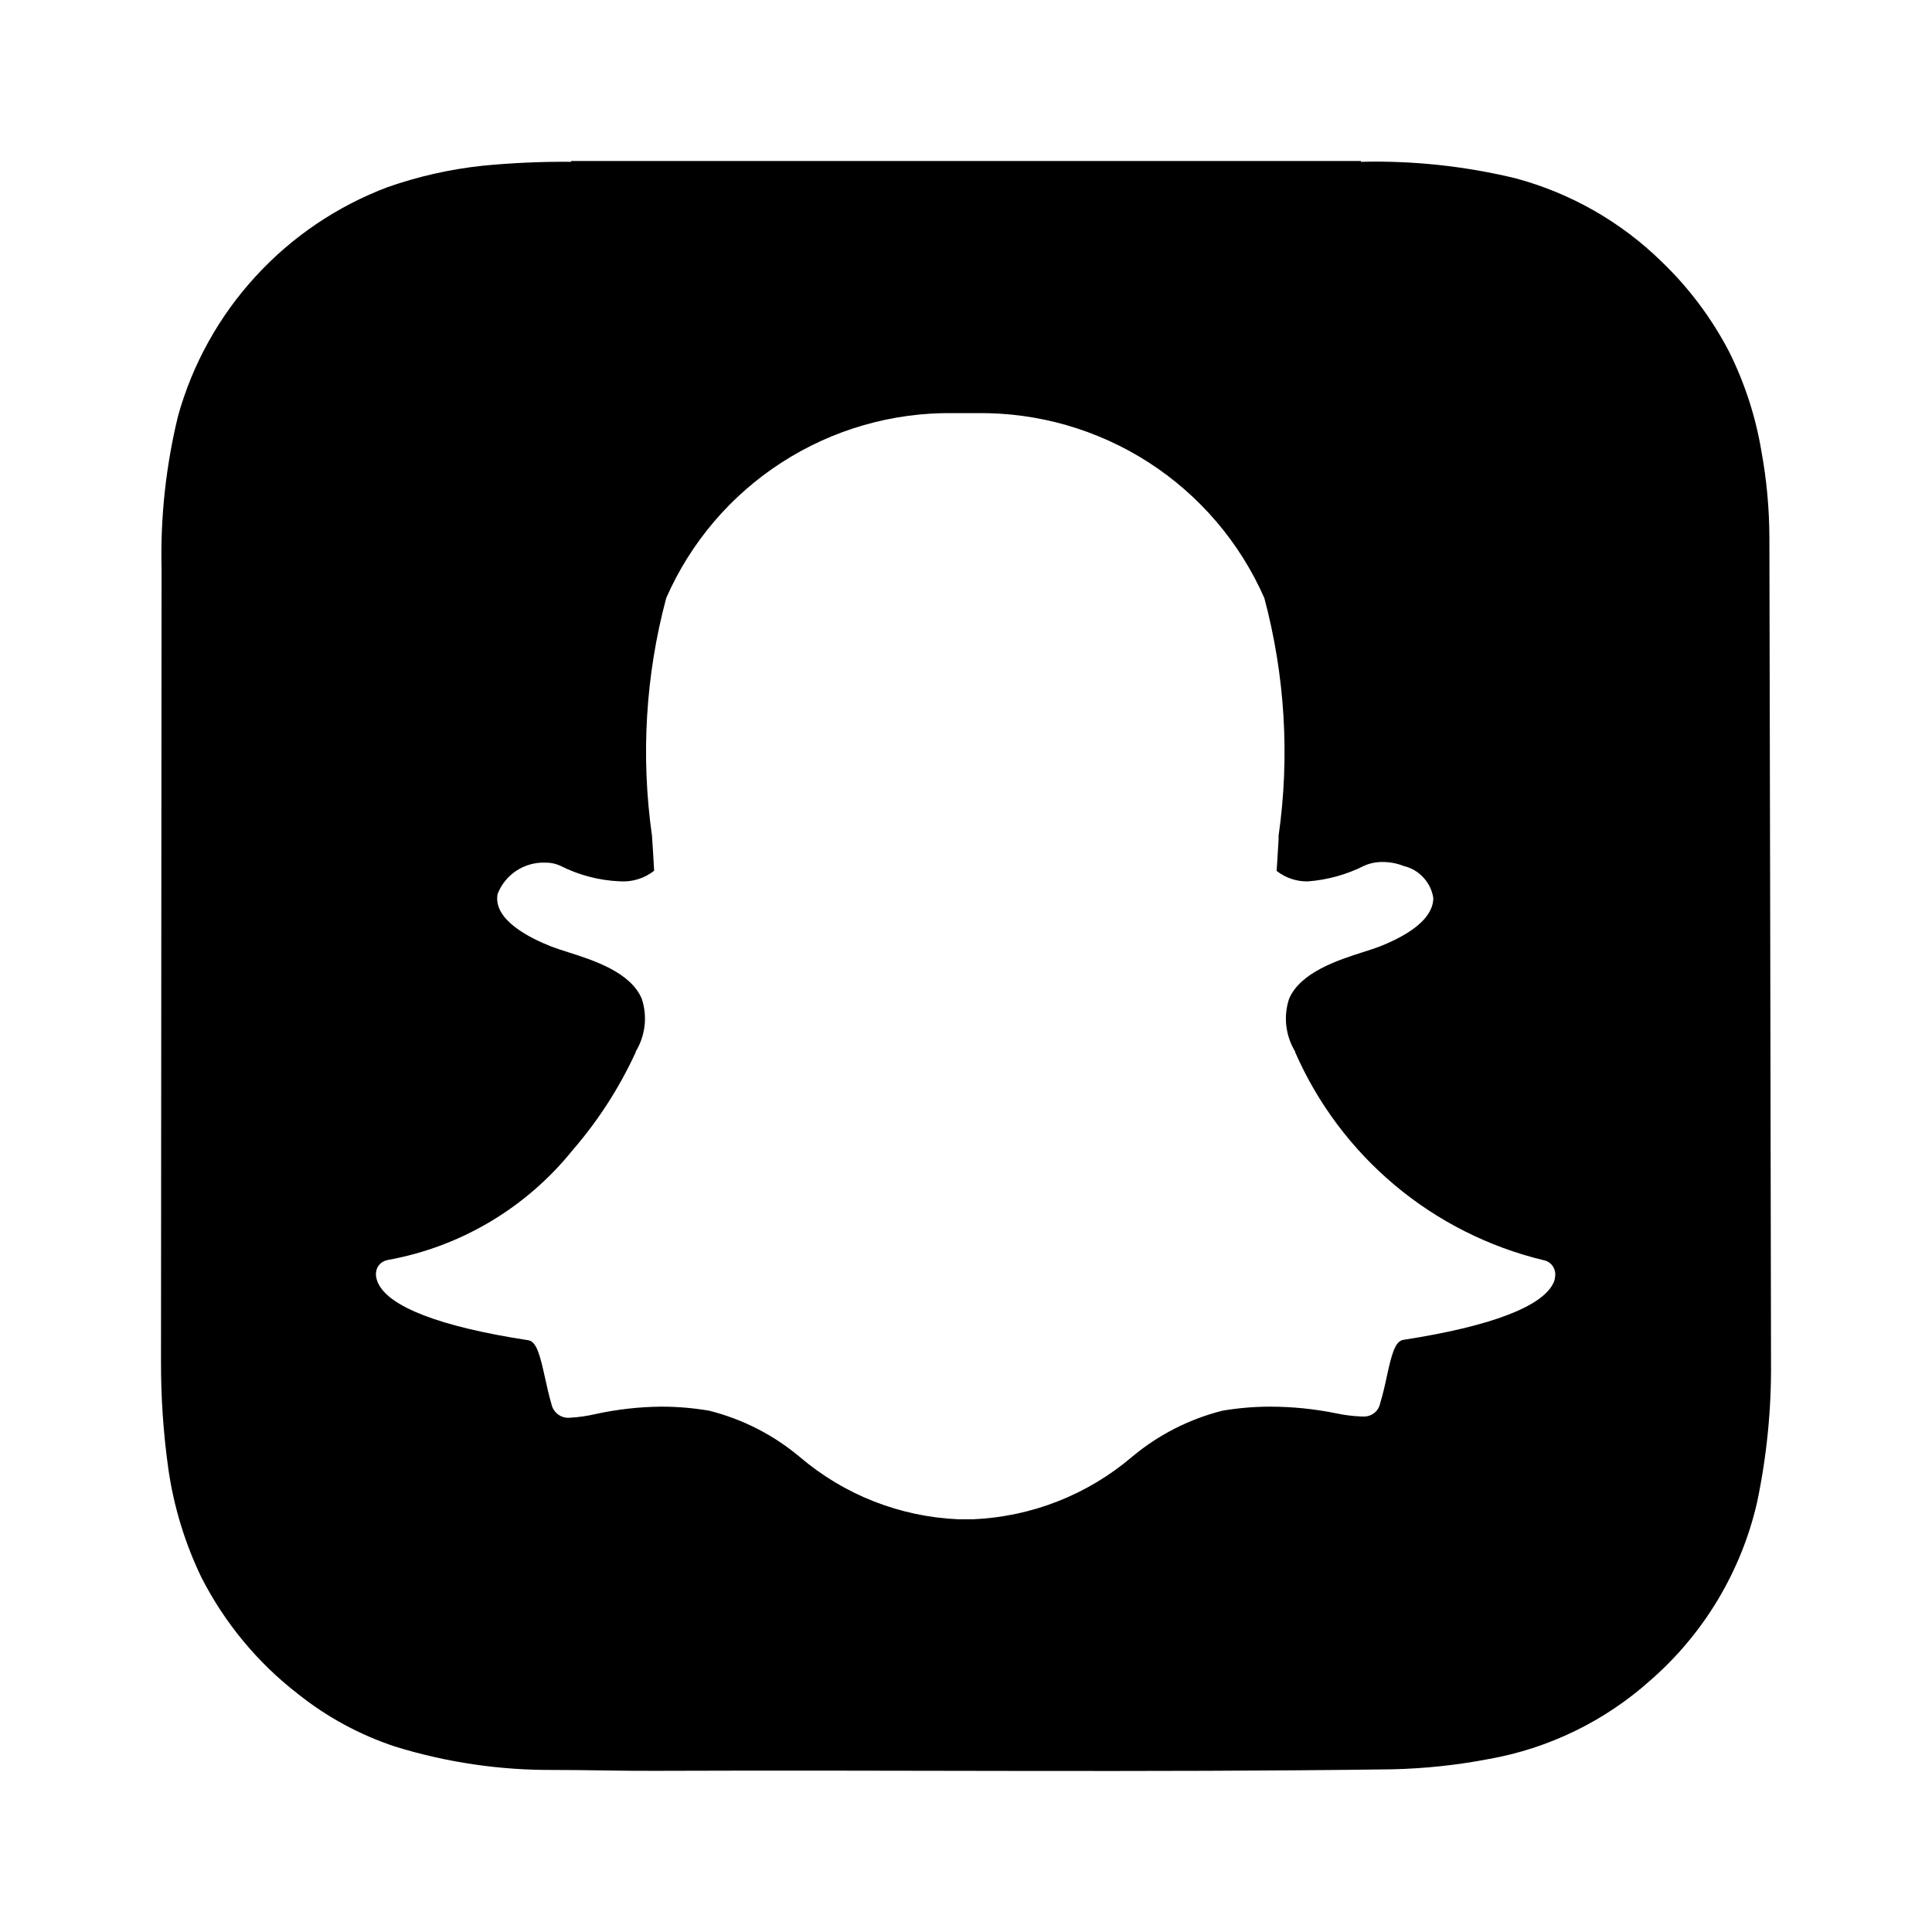 <svg width="24" height="24" viewBox="0 0 24 24" fill="none" xmlns="http://www.w3.org/2000/svg">
<g clip-path="url(#clip0_180_782)">
<path d="M21.98 6.68C21.979 6.319 21.946 5.96 21.881 5.606C21.809 5.173 21.672 4.753 21.475 4.36C21.259 3.948 20.978 3.573 20.642 3.251C20.136 2.755 19.511 2.399 18.827 2.215C18.198 2.063 17.552 1.994 16.905 2.01V2H7.095V2.01C6.727 2.007 6.36 2.023 5.993 2.059C5.592 2.102 5.197 2.191 4.817 2.324C4.19 2.56 3.627 2.94 3.175 3.434C2.722 3.927 2.392 4.521 2.212 5.166C2.06 5.79 1.991 6.432 2.007 7.074L2 16.913C1.999 17.359 2.029 17.804 2.091 18.246C2.158 18.713 2.296 19.167 2.5 19.591C2.789 20.159 3.199 20.655 3.703 21.044C4.062 21.331 4.47 21.551 4.906 21.696C5.547 21.894 6.214 21.992 6.884 21.987C7.301 21.987 7.723 22 8.143 21.998C11.193 21.986 14.241 22.02 17.29 21.979C17.693 21.97 18.095 21.928 18.49 21.852C19.238 21.72 19.934 21.382 20.5 20.875C21.165 20.297 21.63 19.522 21.827 18.663C21.948 18.087 22.006 17.501 22 16.913V16.796C22 16.746 21.982 6.811 21.98 6.68ZM19.302 15.927C19.174 16.226 18.528 16.475 17.433 16.644C17.33 16.66 17.287 16.825 17.228 17.097C17.204 17.21 17.179 17.32 17.144 17.435C17.134 17.483 17.107 17.527 17.067 17.556C17.027 17.586 16.977 17.6 16.928 17.596H16.91C16.805 17.592 16.701 17.579 16.599 17.557C16.328 17.502 16.053 17.474 15.778 17.474C15.579 17.474 15.382 17.491 15.186 17.524C14.773 17.628 14.389 17.824 14.063 18.097C13.51 18.568 12.816 18.841 12.09 18.873C12.049 18.873 12.007 18.873 11.979 18.873C11.95 18.873 11.93 18.873 11.905 18.873C11.18 18.842 10.486 18.569 9.934 18.098C9.607 17.824 9.223 17.628 8.809 17.524C8.614 17.491 8.416 17.474 8.218 17.474C7.942 17.476 7.667 17.507 7.397 17.566C7.294 17.59 7.19 17.605 7.085 17.611C7.032 17.617 6.979 17.604 6.936 17.573C6.893 17.542 6.862 17.496 6.851 17.445C6.817 17.327 6.792 17.214 6.768 17.105C6.708 16.831 6.664 16.665 6.563 16.649C5.468 16.482 4.822 16.232 4.693 15.931C4.68 15.901 4.672 15.868 4.67 15.836C4.668 15.792 4.681 15.75 4.708 15.716C4.735 15.682 4.774 15.66 4.817 15.652C5.722 15.489 6.537 15.004 7.113 14.288C7.431 13.921 7.694 13.512 7.897 13.071V13.063C7.956 12.966 7.994 12.856 8.007 12.743C8.02 12.629 8.008 12.514 7.972 12.406C7.831 12.073 7.363 11.926 7.055 11.828C6.978 11.803 6.906 11.78 6.848 11.758C6.573 11.649 6.123 11.424 6.181 11.106C6.227 10.987 6.309 10.886 6.415 10.816C6.522 10.746 6.648 10.711 6.775 10.716C6.837 10.715 6.898 10.727 6.955 10.752C7.186 10.87 7.439 10.937 7.698 10.948C7.852 10.959 8.005 10.912 8.126 10.817C8.118 10.671 8.109 10.525 8.099 10.38C7.959 9.394 8.019 8.39 8.276 7.429C8.579 6.738 9.078 6.152 9.712 5.744C10.346 5.335 11.086 5.122 11.84 5.132H12.135C12.89 5.122 13.632 5.335 14.267 5.743C14.902 6.152 15.402 6.738 15.706 7.429C15.963 8.392 16.024 9.397 15.883 10.383V10.43C15.874 10.566 15.866 10.695 15.859 10.819C15.97 10.906 16.107 10.952 16.248 10.949C16.492 10.93 16.73 10.864 16.948 10.754C17.02 10.722 17.098 10.707 17.177 10.708C17.266 10.708 17.355 10.725 17.438 10.758C17.532 10.78 17.617 10.83 17.682 10.901C17.748 10.972 17.791 11.061 17.805 11.156C17.805 11.309 17.694 11.537 17.139 11.758C17.081 11.78 17.009 11.803 16.931 11.828C16.622 11.926 16.155 12.078 16.014 12.406C15.978 12.514 15.966 12.629 15.979 12.743C15.992 12.856 16.03 12.966 16.089 13.063V13.071C16.369 13.71 16.793 14.276 17.328 14.724C17.863 15.172 18.494 15.49 19.173 15.654C19.215 15.661 19.254 15.684 19.281 15.718C19.308 15.752 19.322 15.794 19.32 15.837C19.319 15.868 19.313 15.899 19.303 15.927H19.302Z" fill="black"/>
</g>
<defs>
<clipPath id="clip0_180_782">
<rect width="24" height="24" fill="white"/>
</clipPath>
</defs>
</svg>

